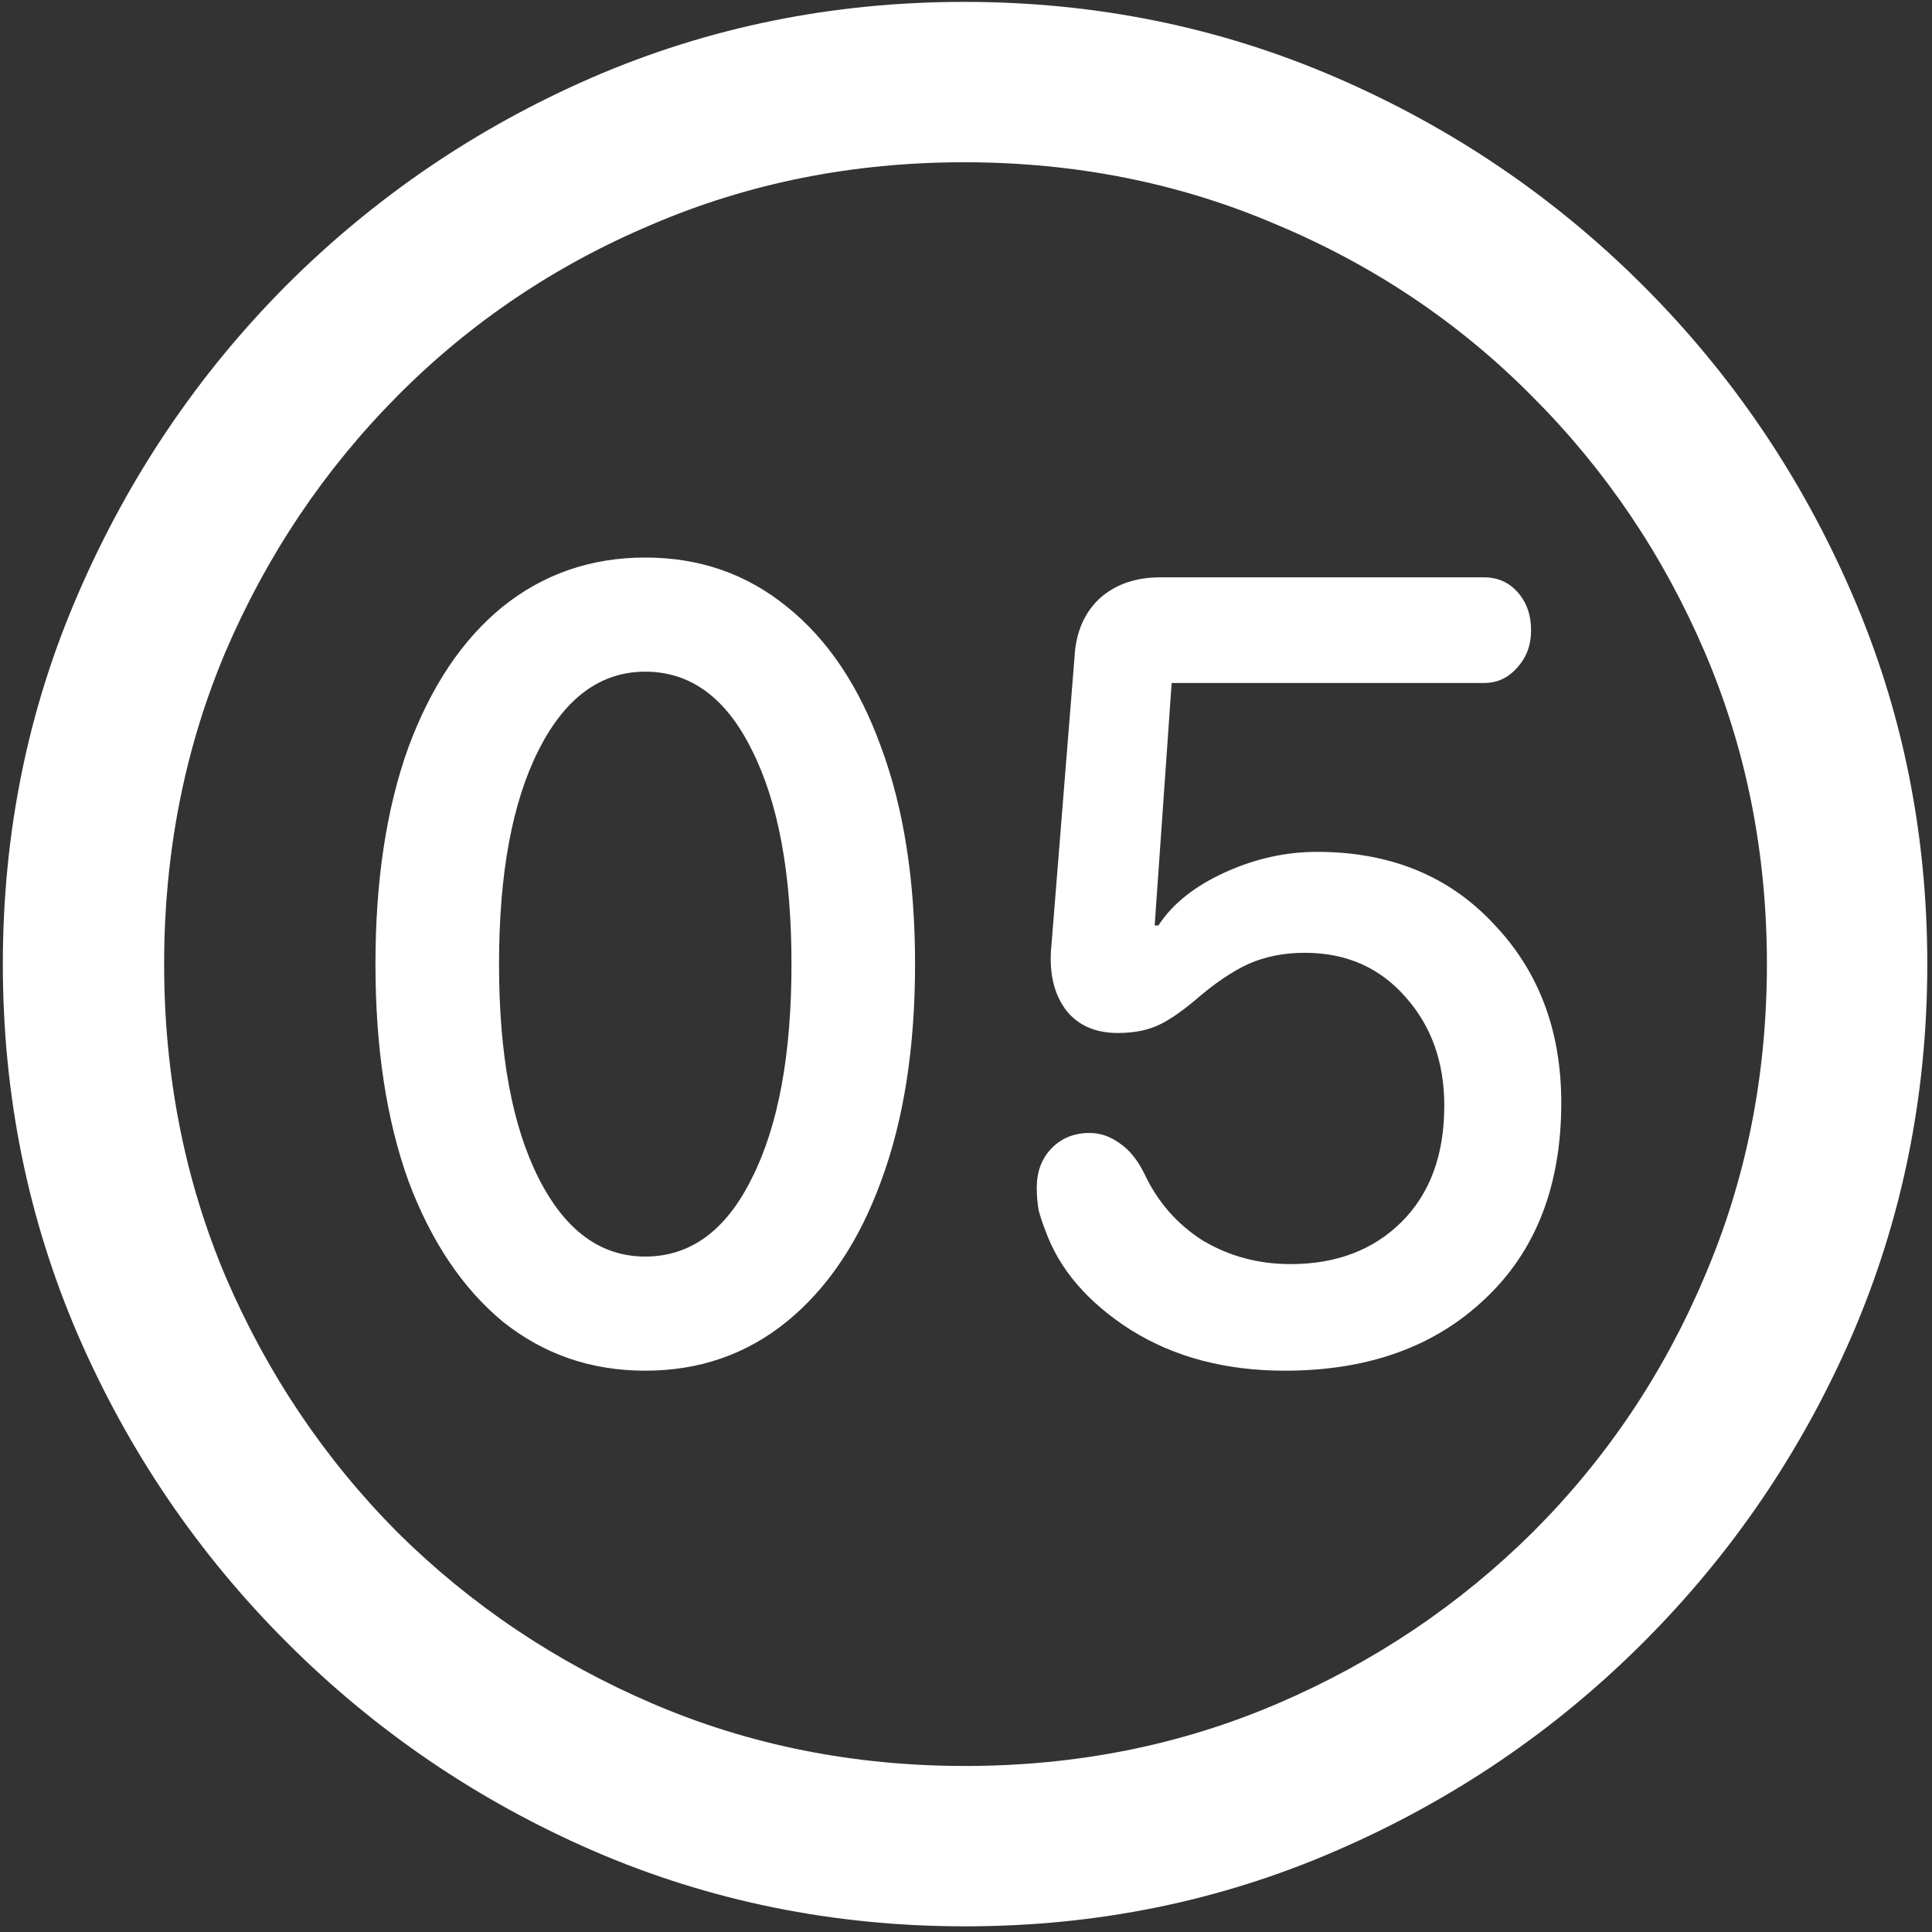 <svg width="128" height="128" viewBox="0 0 128 128" fill="none" xmlns="http://www.w3.org/2000/svg">
<rect x="0" y="0" width="128" height="128" fill="#333333" stroke="none"/>
<path d="M63.938 127.625C72.646 127.625 80.833 125.958 88.5 122.625C96.208 119.292 103 114.688 108.875 108.812C114.75 102.938 119.354 96.167 122.688 88.5C126.021 80.792 127.688 72.583 127.688 63.875C127.688 55.167 126.021 46.979 122.688 39.312C119.354 31.604 114.75 24.812 108.875 18.938C103 13.062 96.208 8.458 88.5 5.125C80.792 1.792 72.583 0.125 63.875 0.125C55.167 0.125 46.958 1.792 39.25 5.125C31.583 8.458 24.812 13.062 18.938 18.938C13.104 24.812 8.521 31.604 5.188 39.312C1.854 46.979 0.188 55.167 0.188 63.875C0.188 72.583 1.854 80.792 5.188 88.5C8.521 96.167 13.125 102.938 19 108.812C24.875 114.688 31.646 119.292 39.312 122.625C47.021 125.958 55.229 127.625 63.938 127.625ZM63.938 117C56.562 117 49.667 115.625 43.25 112.875C36.833 110.125 31.188 106.333 26.312 101.5C21.479 96.625 17.688 90.979 14.938 84.562C12.229 78.146 10.875 71.25 10.875 63.875C10.875 56.5 12.229 49.604 14.938 43.188C17.688 36.771 21.479 31.125 26.312 26.25C31.146 21.375 36.771 17.583 43.188 14.875C49.604 12.125 56.5 10.75 63.875 10.75C71.25 10.75 78.146 12.125 84.562 14.875C91.021 17.583 96.667 21.375 101.5 26.25C106.375 31.125 110.188 36.771 112.938 43.188C115.688 49.604 117.062 56.5 117.062 63.875C117.062 71.25 115.688 78.146 112.938 84.562C110.229 90.979 106.438 96.625 101.562 101.5C96.688 106.333 91.042 110.125 84.625 112.875C78.208 115.625 71.312 117 63.938 117ZM42.75 90.812C46.333 90.812 49.458 89.729 52.125 87.562C54.833 85.354 56.917 82.25 58.375 78.25C59.875 74.208 60.625 69.417 60.625 63.875C60.625 58.333 59.875 53.542 58.375 49.5C56.917 45.458 54.833 42.354 52.125 40.188C49.458 38.021 46.333 36.938 42.75 36.938C39.167 36.938 36.021 38.021 33.312 40.188C30.646 42.354 28.562 45.458 27.062 49.5C25.604 53.542 24.875 58.333 24.875 63.875C24.875 69.417 25.604 74.208 27.062 78.25C28.562 82.25 30.646 85.354 33.312 87.562C36.021 89.729 39.167 90.812 42.75 90.812ZM42.75 83.25C39.792 83.25 37.438 81.521 35.688 78.062C33.938 74.604 33.062 69.875 33.062 63.875C33.062 57.875 33.938 53.146 35.688 49.688C37.438 46.229 39.792 44.5 42.75 44.5C45.75 44.5 48.104 46.229 49.812 49.688C51.562 53.146 52.438 57.875 52.438 63.875C52.438 69.875 51.562 74.604 49.812 78.062C48.104 81.521 45.75 83.25 42.75 83.25ZM85.125 90.812C90.625 90.812 95.042 89.229 98.375 86.062C101.75 82.896 103.438 78.562 103.438 73.062C103.438 68.271 101.938 64.312 98.938 61.188C95.979 58.021 92.083 56.438 87.25 56.438C85.167 56.438 83.125 56.896 81.125 57.812C79.125 58.729 77.667 59.896 76.75 61.312H76.5L77.625 45.25H98.312C99.188 45.25 99.917 44.917 100.5 44.25C101.125 43.583 101.438 42.75 101.438 41.75C101.438 40.75 101.146 39.917 100.562 39.25C99.979 38.583 99.229 38.25 98.312 38.25H76.875C75.208 38.25 73.854 38.729 72.812 39.688C71.812 40.646 71.271 41.938 71.188 43.562L69.625 63.062C69.542 64.688 69.896 66 70.688 67C71.479 67.958 72.604 68.438 74.062 68.438C75.021 68.438 75.854 68.292 76.562 68C77.271 67.708 78.125 67.146 79.125 66.312C80.417 65.188 81.604 64.375 82.688 63.875C83.812 63.375 85.062 63.125 86.438 63.125C89.188 63.125 91.417 64.104 93.125 66.062C94.833 67.979 95.688 70.375 95.688 73.25C95.688 76.5 94.75 79.062 92.875 80.938C91 82.812 88.542 83.75 85.5 83.75C83.375 83.75 81.438 83.229 79.688 82.188C77.979 81.104 76.688 79.625 75.812 77.75C75.354 76.833 74.812 76.167 74.188 75.75C73.562 75.292 72.896 75.062 72.188 75.062C71.146 75.062 70.292 75.417 69.625 76.125C69 76.792 68.688 77.646 68.688 78.688C68.688 79.188 68.729 79.688 68.812 80.188C68.938 80.646 69.083 81.083 69.25 81.5C70.167 84.083 72.062 86.292 74.938 88.125C77.812 89.917 81.208 90.812 85.125 90.812Z" fill="white"/>
</svg>
